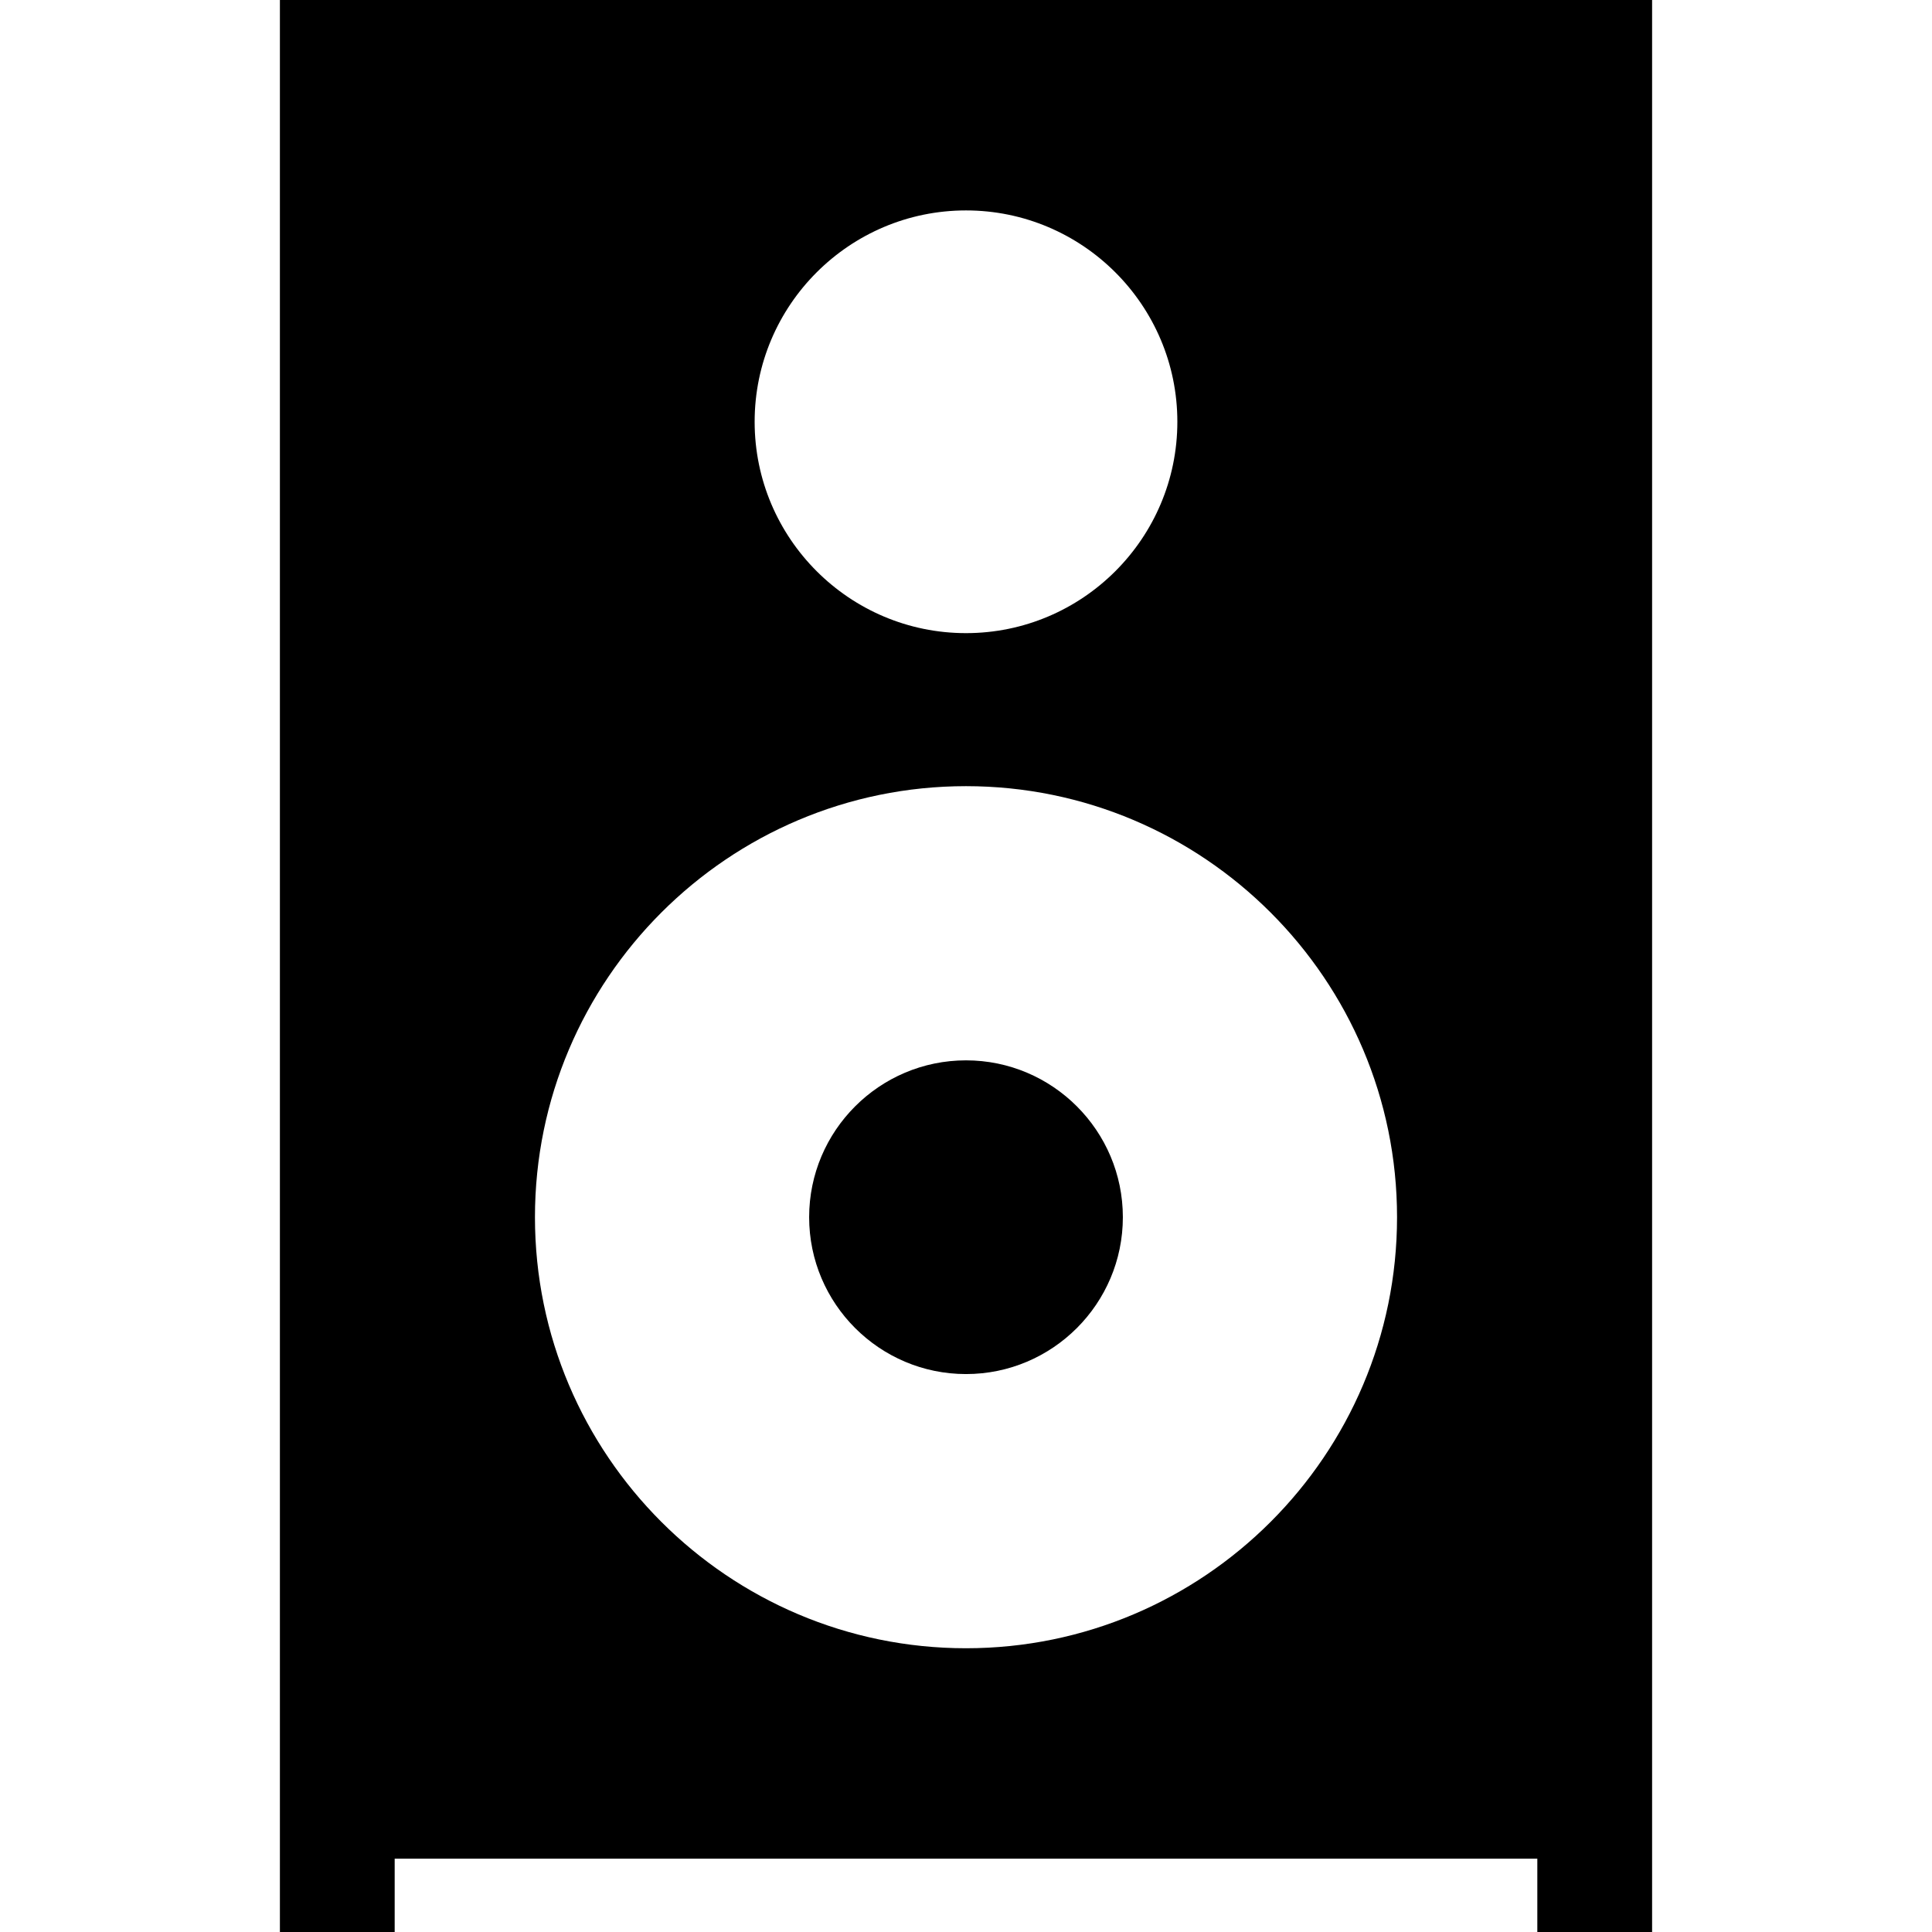 <?xml version="1.0" encoding="iso-8859-1"?>
<!-- Generator: Adobe Illustrator 19.0.0, SVG Export Plug-In . SVG Version: 6.00 Build 0)  -->
<svg xmlns="http://www.w3.org/2000/svg" xmlns:xlink="http://www.w3.org/1999/xlink" version="1.1" id="Layer_1" x="0px" y="0px" viewBox="0 0 512 512" style="enable-background:new 0 0 512 512;" xml:space="preserve">
<g>
	<g>
		<path d="M74.177,0v477.359v15.208V512h30.417v-19.433h302.813V512h30.417v-19.433v-15.208V0H74.177z M256,55.764    c30.884,0,56.011,25.126,56.011,56.011c0,30.885-25.126,56.012-56.011,56.012c-30.885,0-56.012-25.126-56.012-56.012    C199.988,80.89,225.114,55.764,256,55.764z M256,436.803c-62.987,0-114.231-51.244-114.231-114.231S193.012,208.341,256,208.341    c62.988,0,114.231,51.244,114.231,114.231C370.23,385.56,318.986,436.803,256,436.803z"/>
	</g>
</g>
<g>
	<g>
		<path d="M256,281.003c-22.921,0-41.569,18.648-41.569,41.569c0,22.921,18.648,41.569,41.569,41.569    c22.921,0,41.569-18.648,41.569-41.569C297.569,299.651,278.921,281.003,256,281.003z"/>
	</g>
</g>
<g>
</g>
<g>
</g>
<g>
</g>
<g>
</g>
<g>
</g>
<g>
</g>
<g>
</g>
<g>
</g>
<g>
</g>
<g>
</g>
<g>
</g>
<g>
</g>
<g>
</g>
<g>
</g>
<g>
</g>
</svg>
